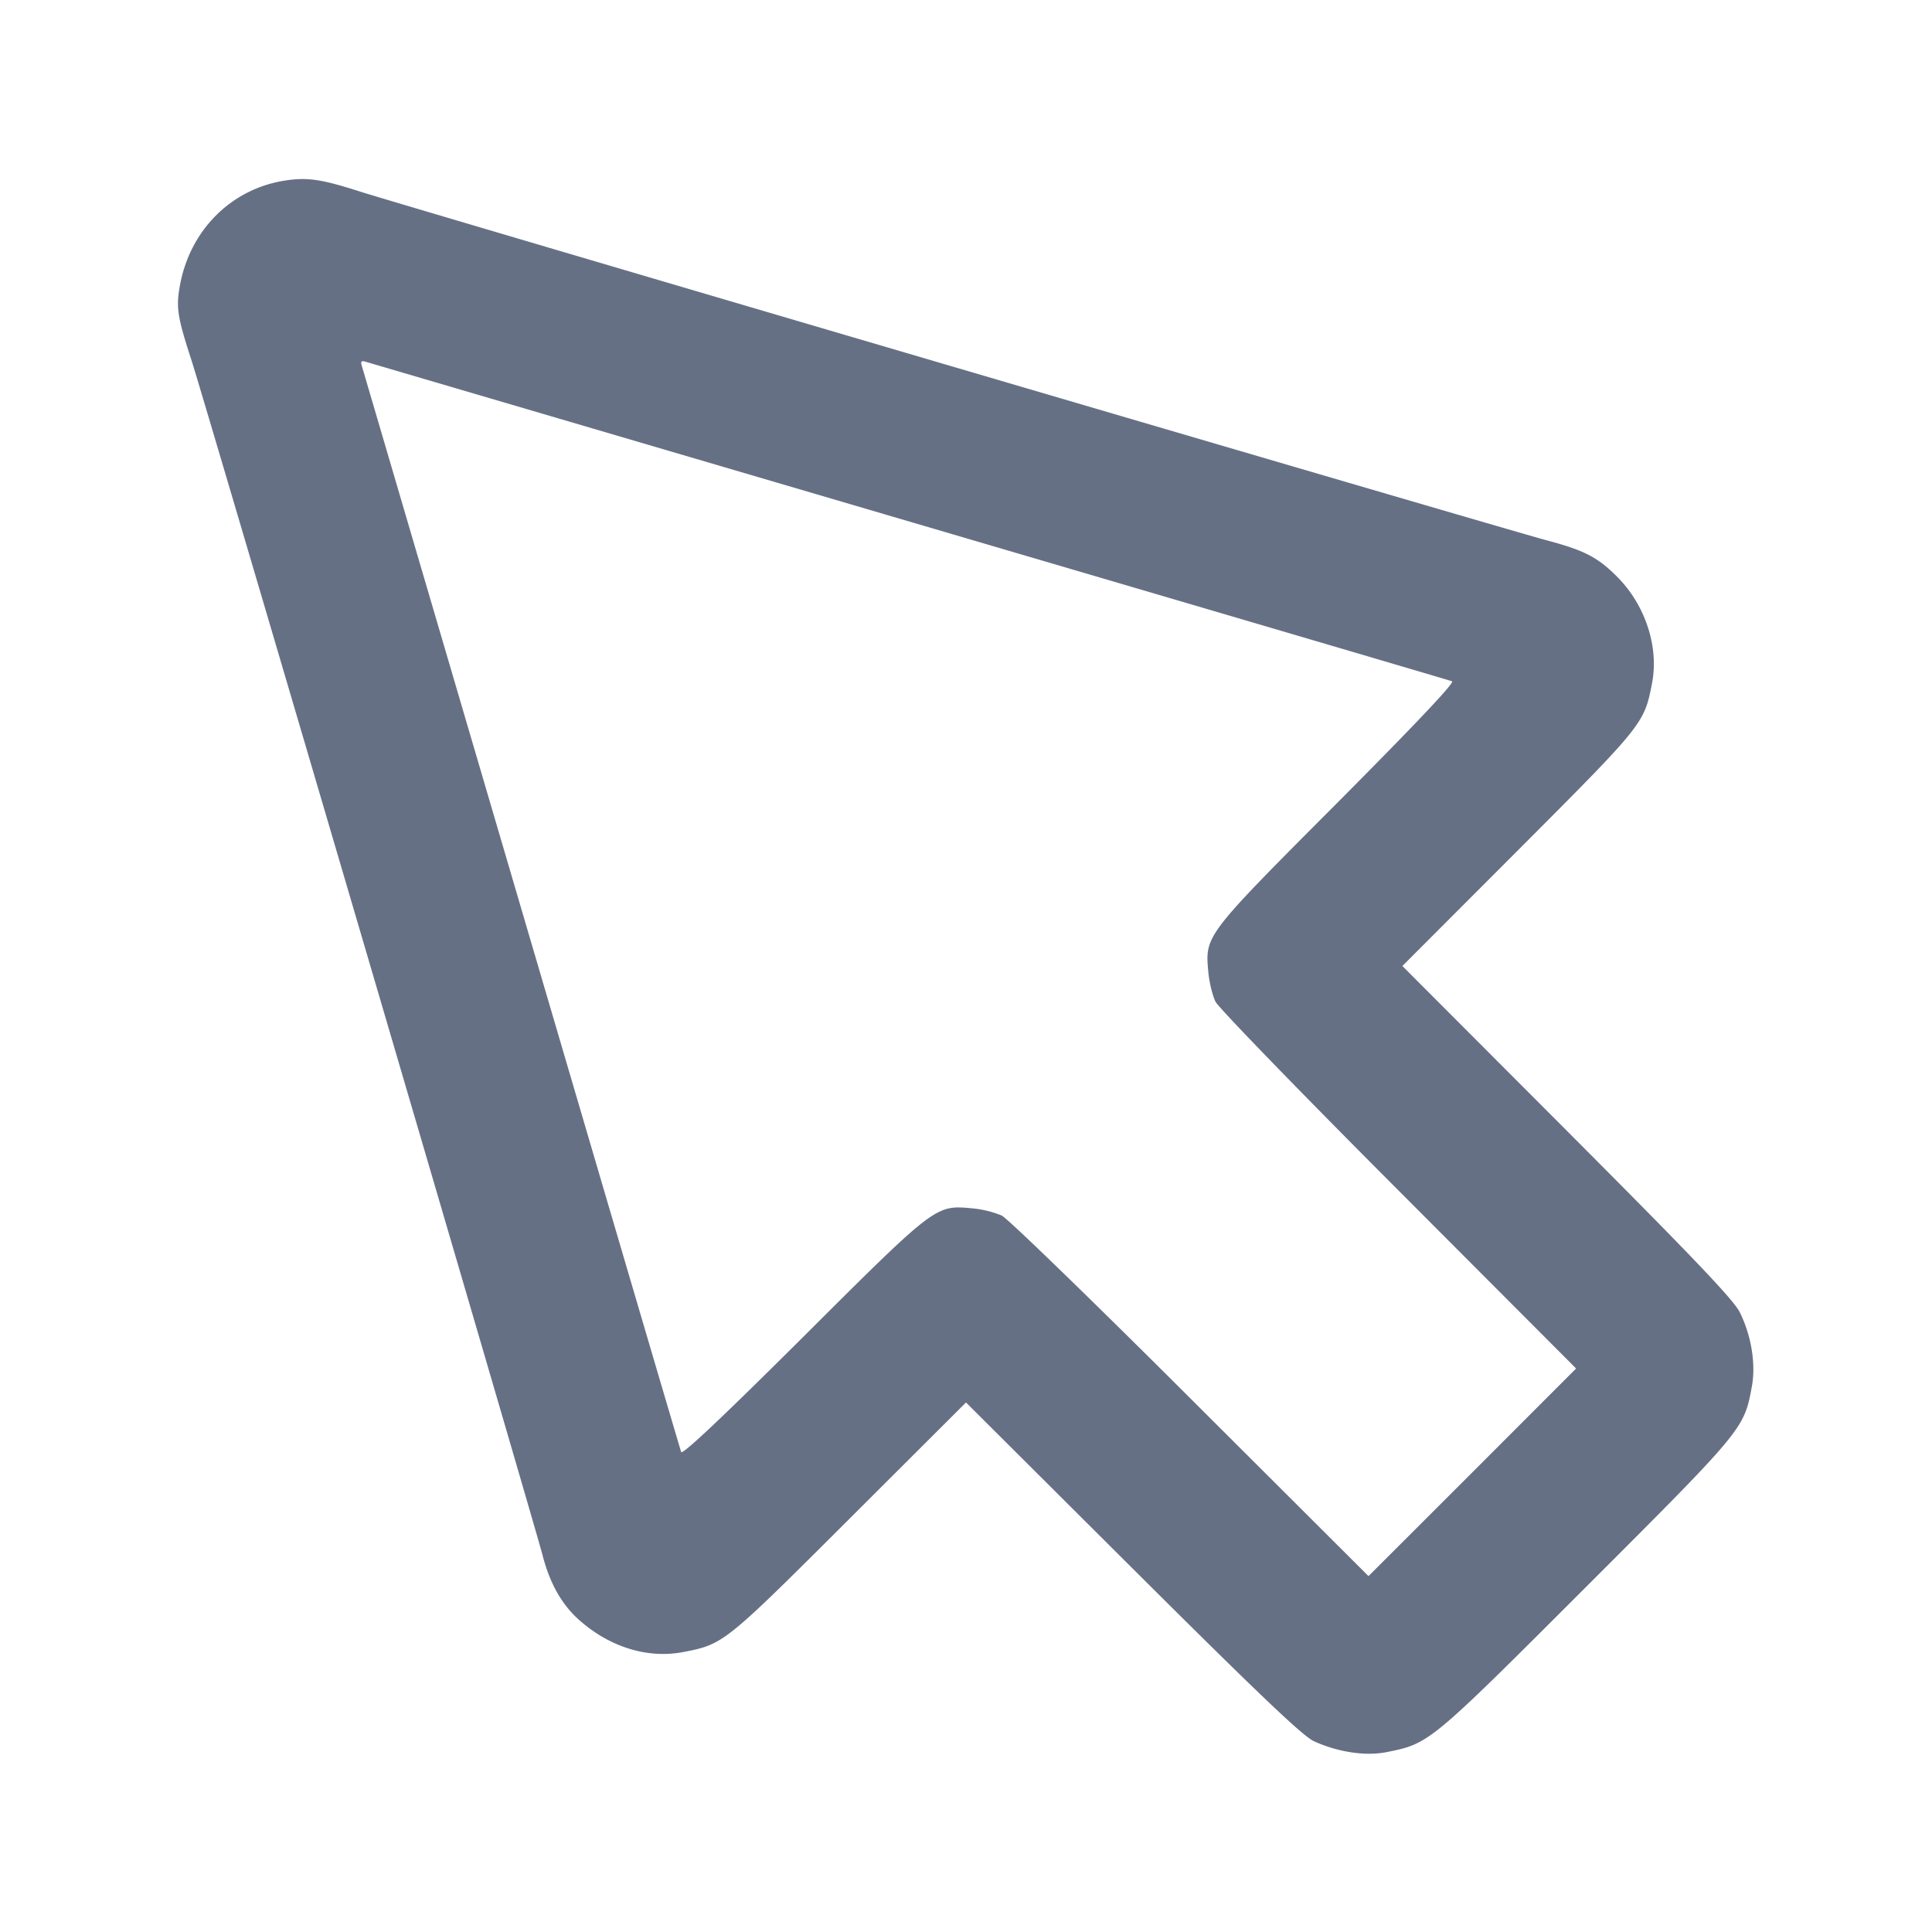 <svg width="24" height="24" fill="none" xmlns="http://www.w3.org/2000/svg"><path d="M3.527 2.245c-.66.108-1.165.615-1.291 1.296-.051.278-.034.391.144.939.158.484 4.26 14.449 4.36 14.84.09.35.24.616.459.808.38.336.851.479 1.291.394.499-.097.51-.106 2.06-1.653L12 17.422l2.07 2.063c1.571 1.565 2.114 2.082 2.252 2.145.3.137.644.188.905.135.53-.106.53-.106 2.481-2.057 1.954-1.953 1.957-1.958 2.054-2.482.052-.279-.006-.635-.149-.923-.077-.156-.574-.677-2.146-2.253L17.421 12l1.448-1.45c1.547-1.55 1.556-1.561 1.653-2.061.088-.452-.083-.974-.434-1.325-.245-.245-.407-.328-.889-.456-.506-.135-14.181-4.154-14.719-4.326-.495-.159-.666-.183-.953-.137M11.3 6.48c3.674 1.079 6.706 1.971 6.738 1.983.038.013-.446.525-1.425 1.509-1.649 1.654-1.644 1.648-1.603 2.102.012.128.052.294.09.37.037.075 1.061 1.131 2.274 2.346L19.579 17l-1.289 1.29L17 19.579l-2.21-2.205c-1.215-1.213-2.271-2.237-2.346-2.274a1.284 1.284 0 0 0-.37-.09c-.454-.041-.448-.046-2.102 1.603-.993.989-1.496 1.463-1.51 1.425-.012-.032-.904-3.064-1.983-6.738L4.495 4.546c-.018-.058-.007-.069.051-.051L11.3 6.48" fill="#667085" fill-rule="evenodd"/></svg>
